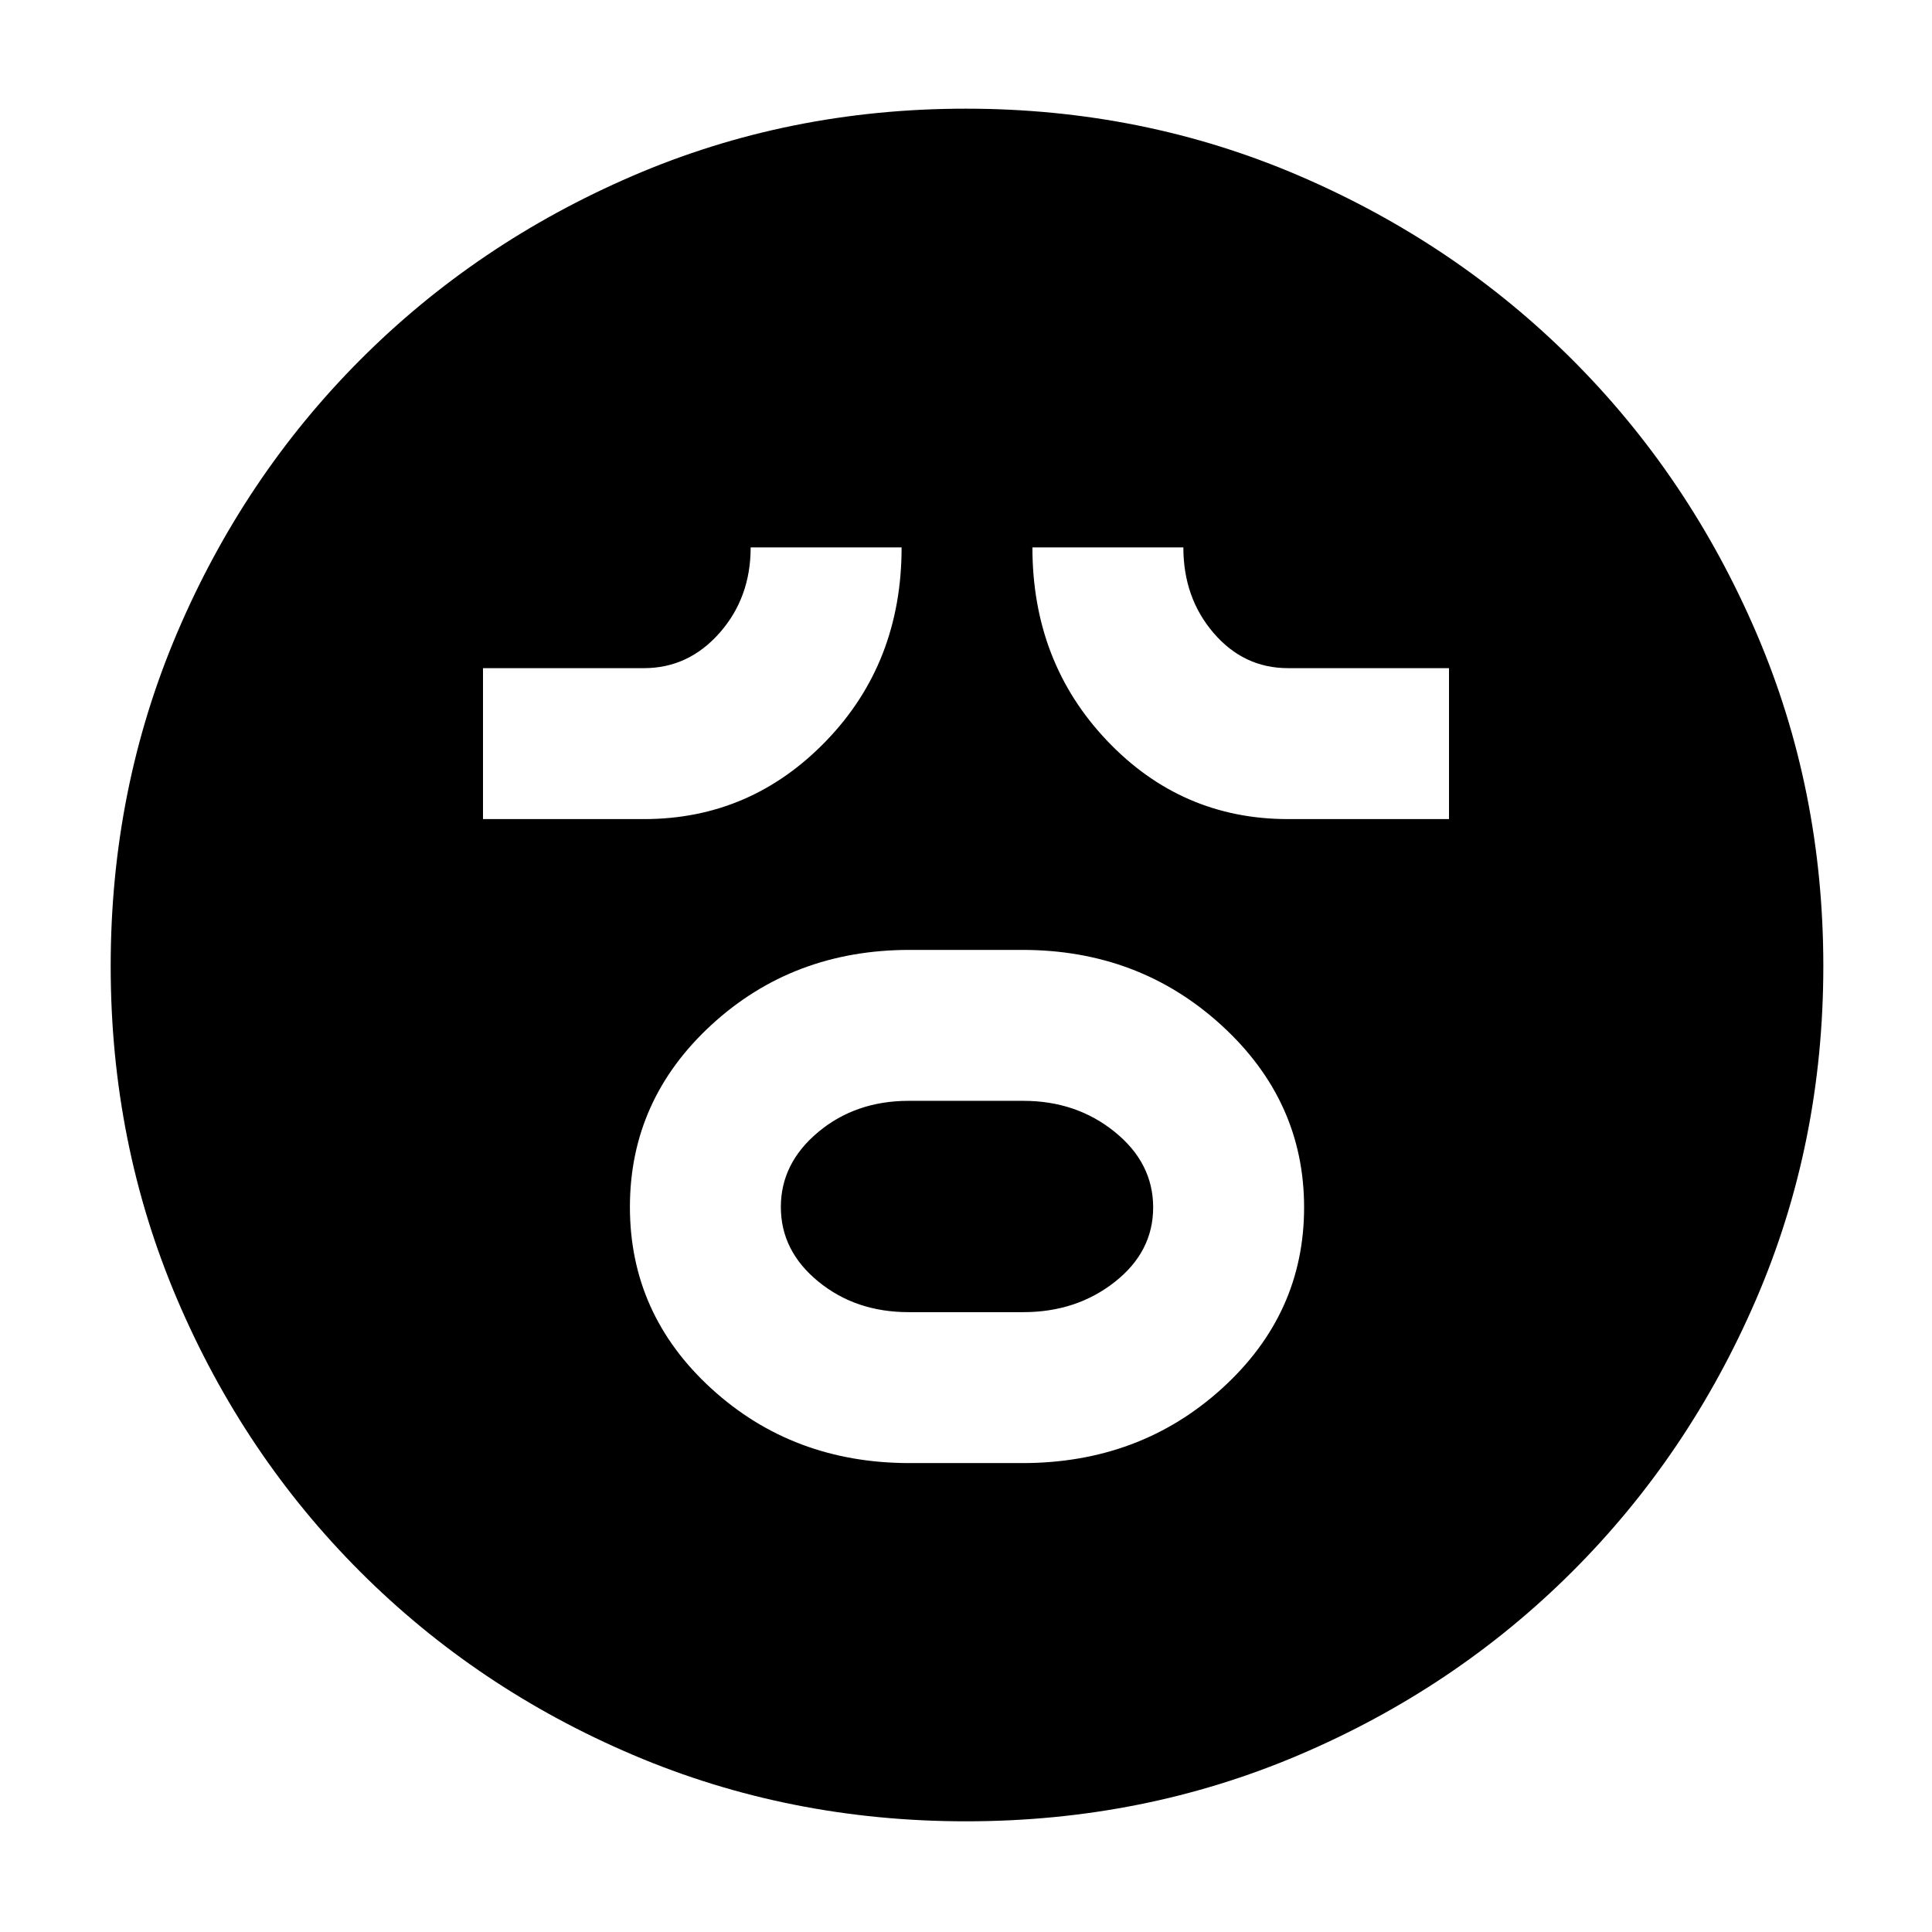 <svg xmlns="http://www.w3.org/2000/svg" width="48" height="48" viewBox="0 96 960 960"><path d="M452 823h56q58.333 0 99.167-37.059 40.833-37.059 40.833-90T607 605.5Q566 568 508 568h-56q-58 0-98.5 37.265-40.5 37.264-40.5 90.5Q313 749 353.5 786t98.5 37Zm-.483-75q-26.35 0-44.934-15.235-18.583-15.236-18.583-37Q388 674 406.583 658.5q18.584-15.5 44.934-15.5h56.966q26.35 0 45.434 15.441Q573 673.882 573 695.941 573 718 553.917 733q-19.084 15-45.434 15h-56.966ZM240 503h80q53 0 90.5-38.833Q448 425.333 448 368h-75q0 25-15.458 42.5Q342.083 428 320 428h-80v75Zm400 0h80v-75h-80q-22 0-37-17.5T588 368h-75q0 57 37.042 96 37.041 39 89.958 39Zm-159.946 498Q392 1001 314.5 968T179 877q-58-58-91-135.445-33-77.446-33-165.501Q55 488 88 410.5t90.843-135.553q57.843-58.052 135.362-91.5Q391.724 150 479.862 150t165.756 33.37q77.619 33.37 135.596 91.29 57.978 57.92 91.382 135.543Q906 487.827 906 576.083q0 88.193-33.447 165.677-33.448 77.483-91.5 135.362Q723 935 645.554 968q-77.445 33-165.5 33Z"/></svg>